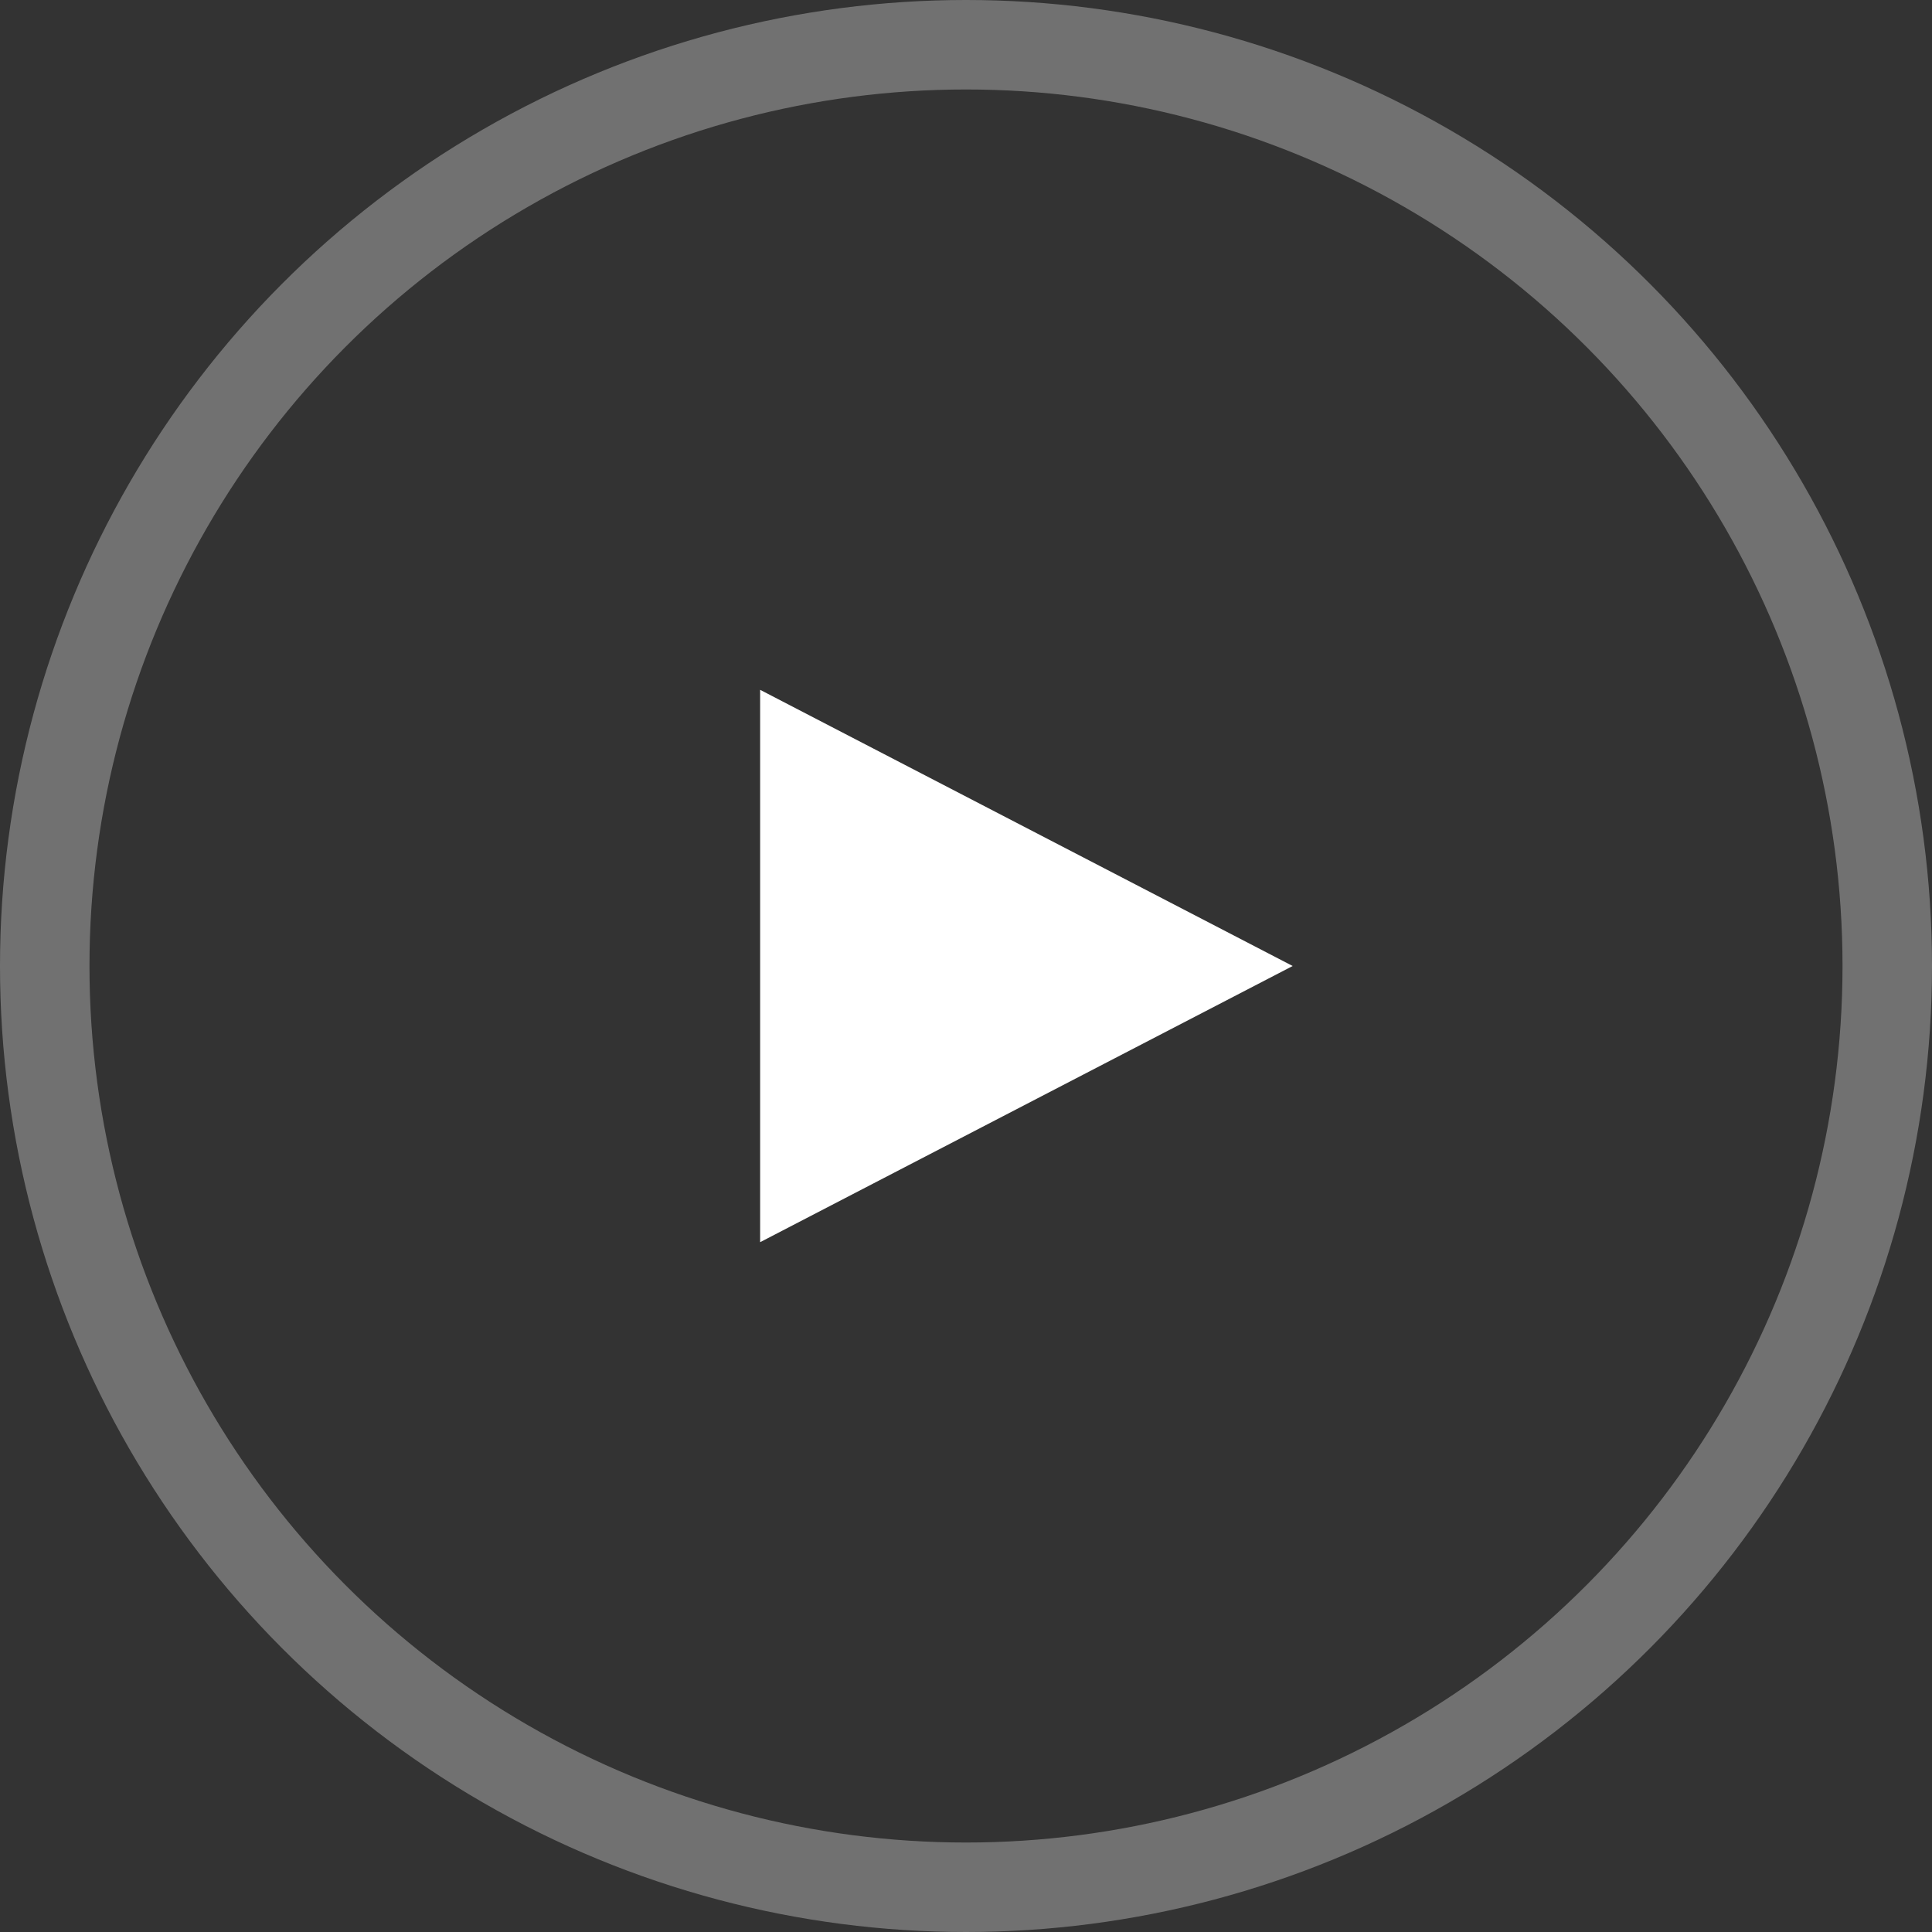<svg xmlns="http://www.w3.org/2000/svg" width="129.556" height="129.556" viewBox="0 0 129.556 129.556">
  <rect x="0" y="0" width="129.556" height="129.556" fill="#333333" stroke="none"/>
  <g id="Grupo_377" data-name="Grupo 377" transform="translate(-147.369 -1707.744)">
    <g id="Elipse_12" data-name="Elipse 12" transform="translate(147.369 1707.744)" fill="none" stroke="#fff" stroke-width="6" opacity="0.305">
      <circle cx="64.778" cy="64.778" r="64.778" stroke="none"/>
      <circle cx="64.778" cy="64.778" r="61.778" fill="none"/>
    </g>
    <path id="Trazado_1715" data-name="Trazado 1715" d="M0,0V37.04L35.711,18.52Z" transform="translate(198.342 1754.002)" fill="#fff"/>
  </g>
</svg>
